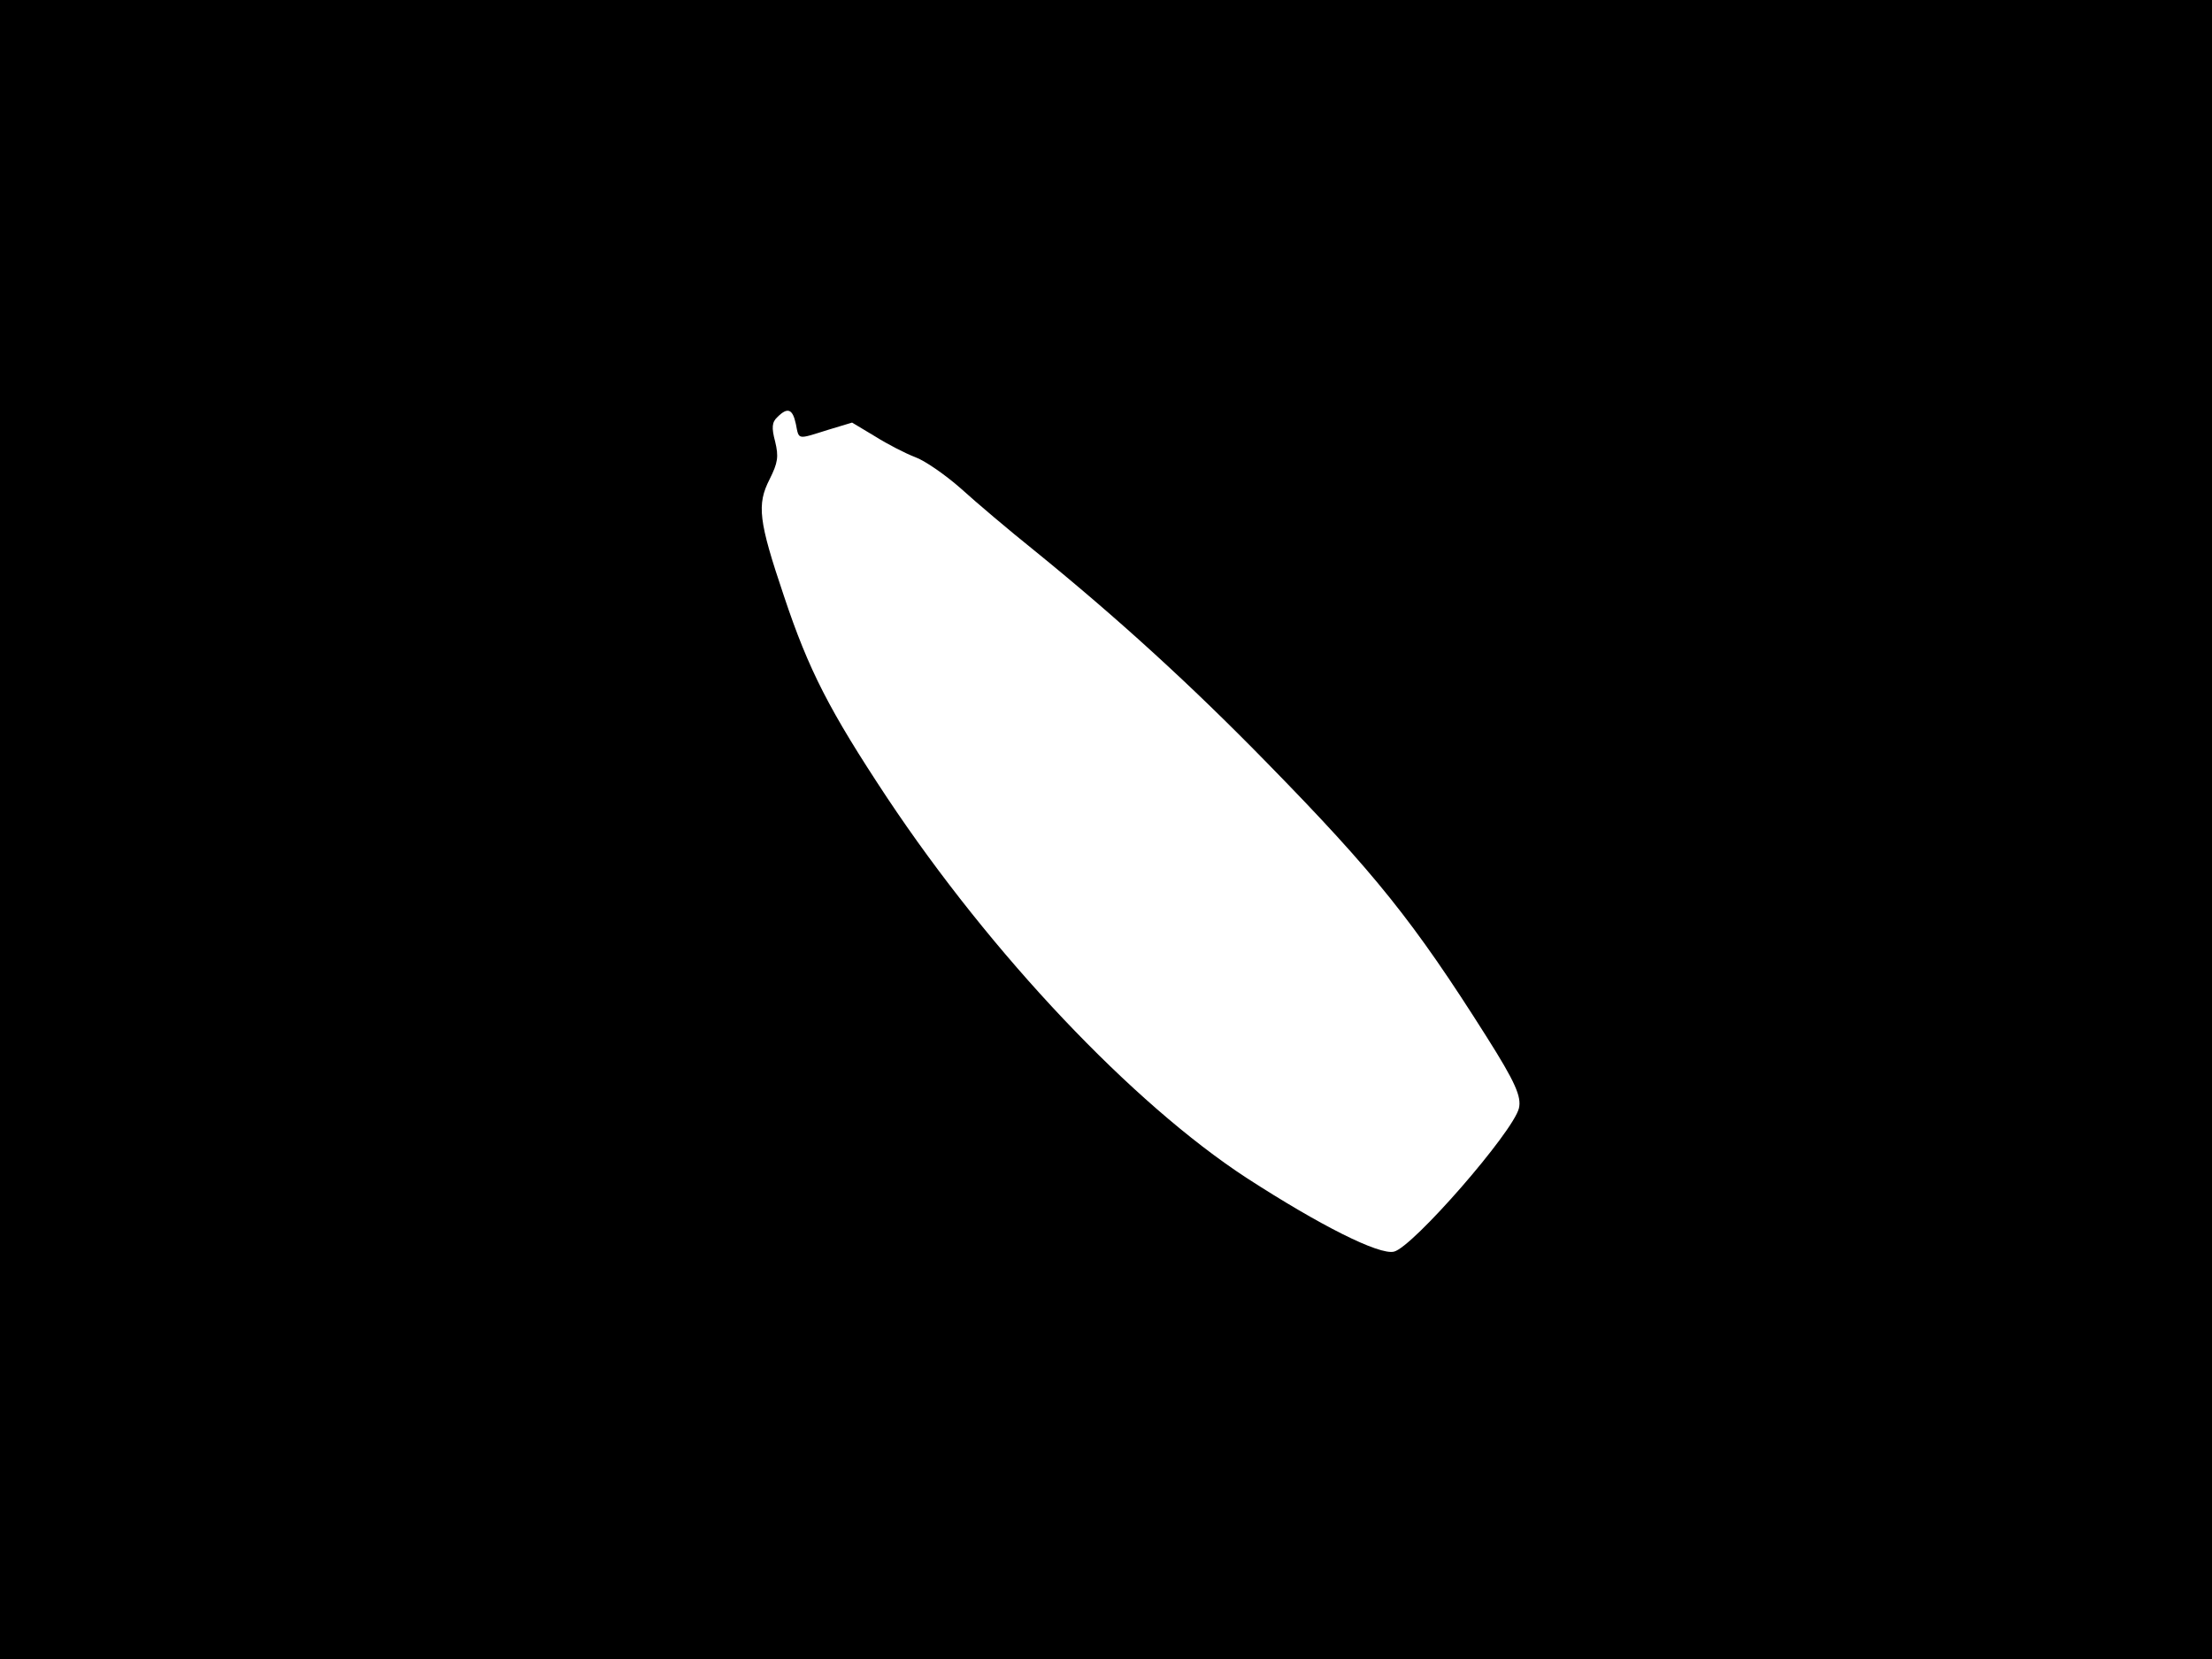 <?xml version="1.0" standalone="no"?>
<!DOCTYPE svg PUBLIC "-//W3C//DTD SVG 20010904//EN"
 "http://www.w3.org/TR/2001/REC-SVG-20010904/DTD/svg10.dtd">
<svg version="1.0" xmlns="http://www.w3.org/2000/svg"
 width="480pt" height="360pt" viewBox="0 0 480 360"
 preserveAspectRatio="xMidYMid meet">
<rect width="1" height="360" fill="#000000"/>
<rect x="479" width="1" height="360" fill="#000000"/>
<rect width="480" height="1" fill="#000000"/>
<rect y="359" width="480" height="1" fill="#000000"/>
<g transform="translate(0,360) scale(0.1,-0.1)"
fill="#000000" stroke="none">
<path d="M0 1800 l0 -1800 2400 0 2400 0 0 1800 0 1800 -2400 0 -2400 0 0
-1800z m1727 880 c7 -35 2 -34 69 -13 l53 16 50 -30 c27 -17 66 -37 87 -45 20
-7 65 -38 99 -68 33 -30 105 -91 160 -135 181 -147 339 -291 505 -461 233
-238 318 -344 476 -594 62 -98 76 -130 70 -155 -13 -52 -230 -301 -271 -311
-32 -8 -161 57 -320 160 -248 162 -553 484 -780 825 -125 189 -170 276 -224
438 -55 163 -59 198 -31 253 18 36 20 49 12 82 -8 30 -7 42 5 53 22 22 33 18
40 -15z"/>
</g>
</svg>
